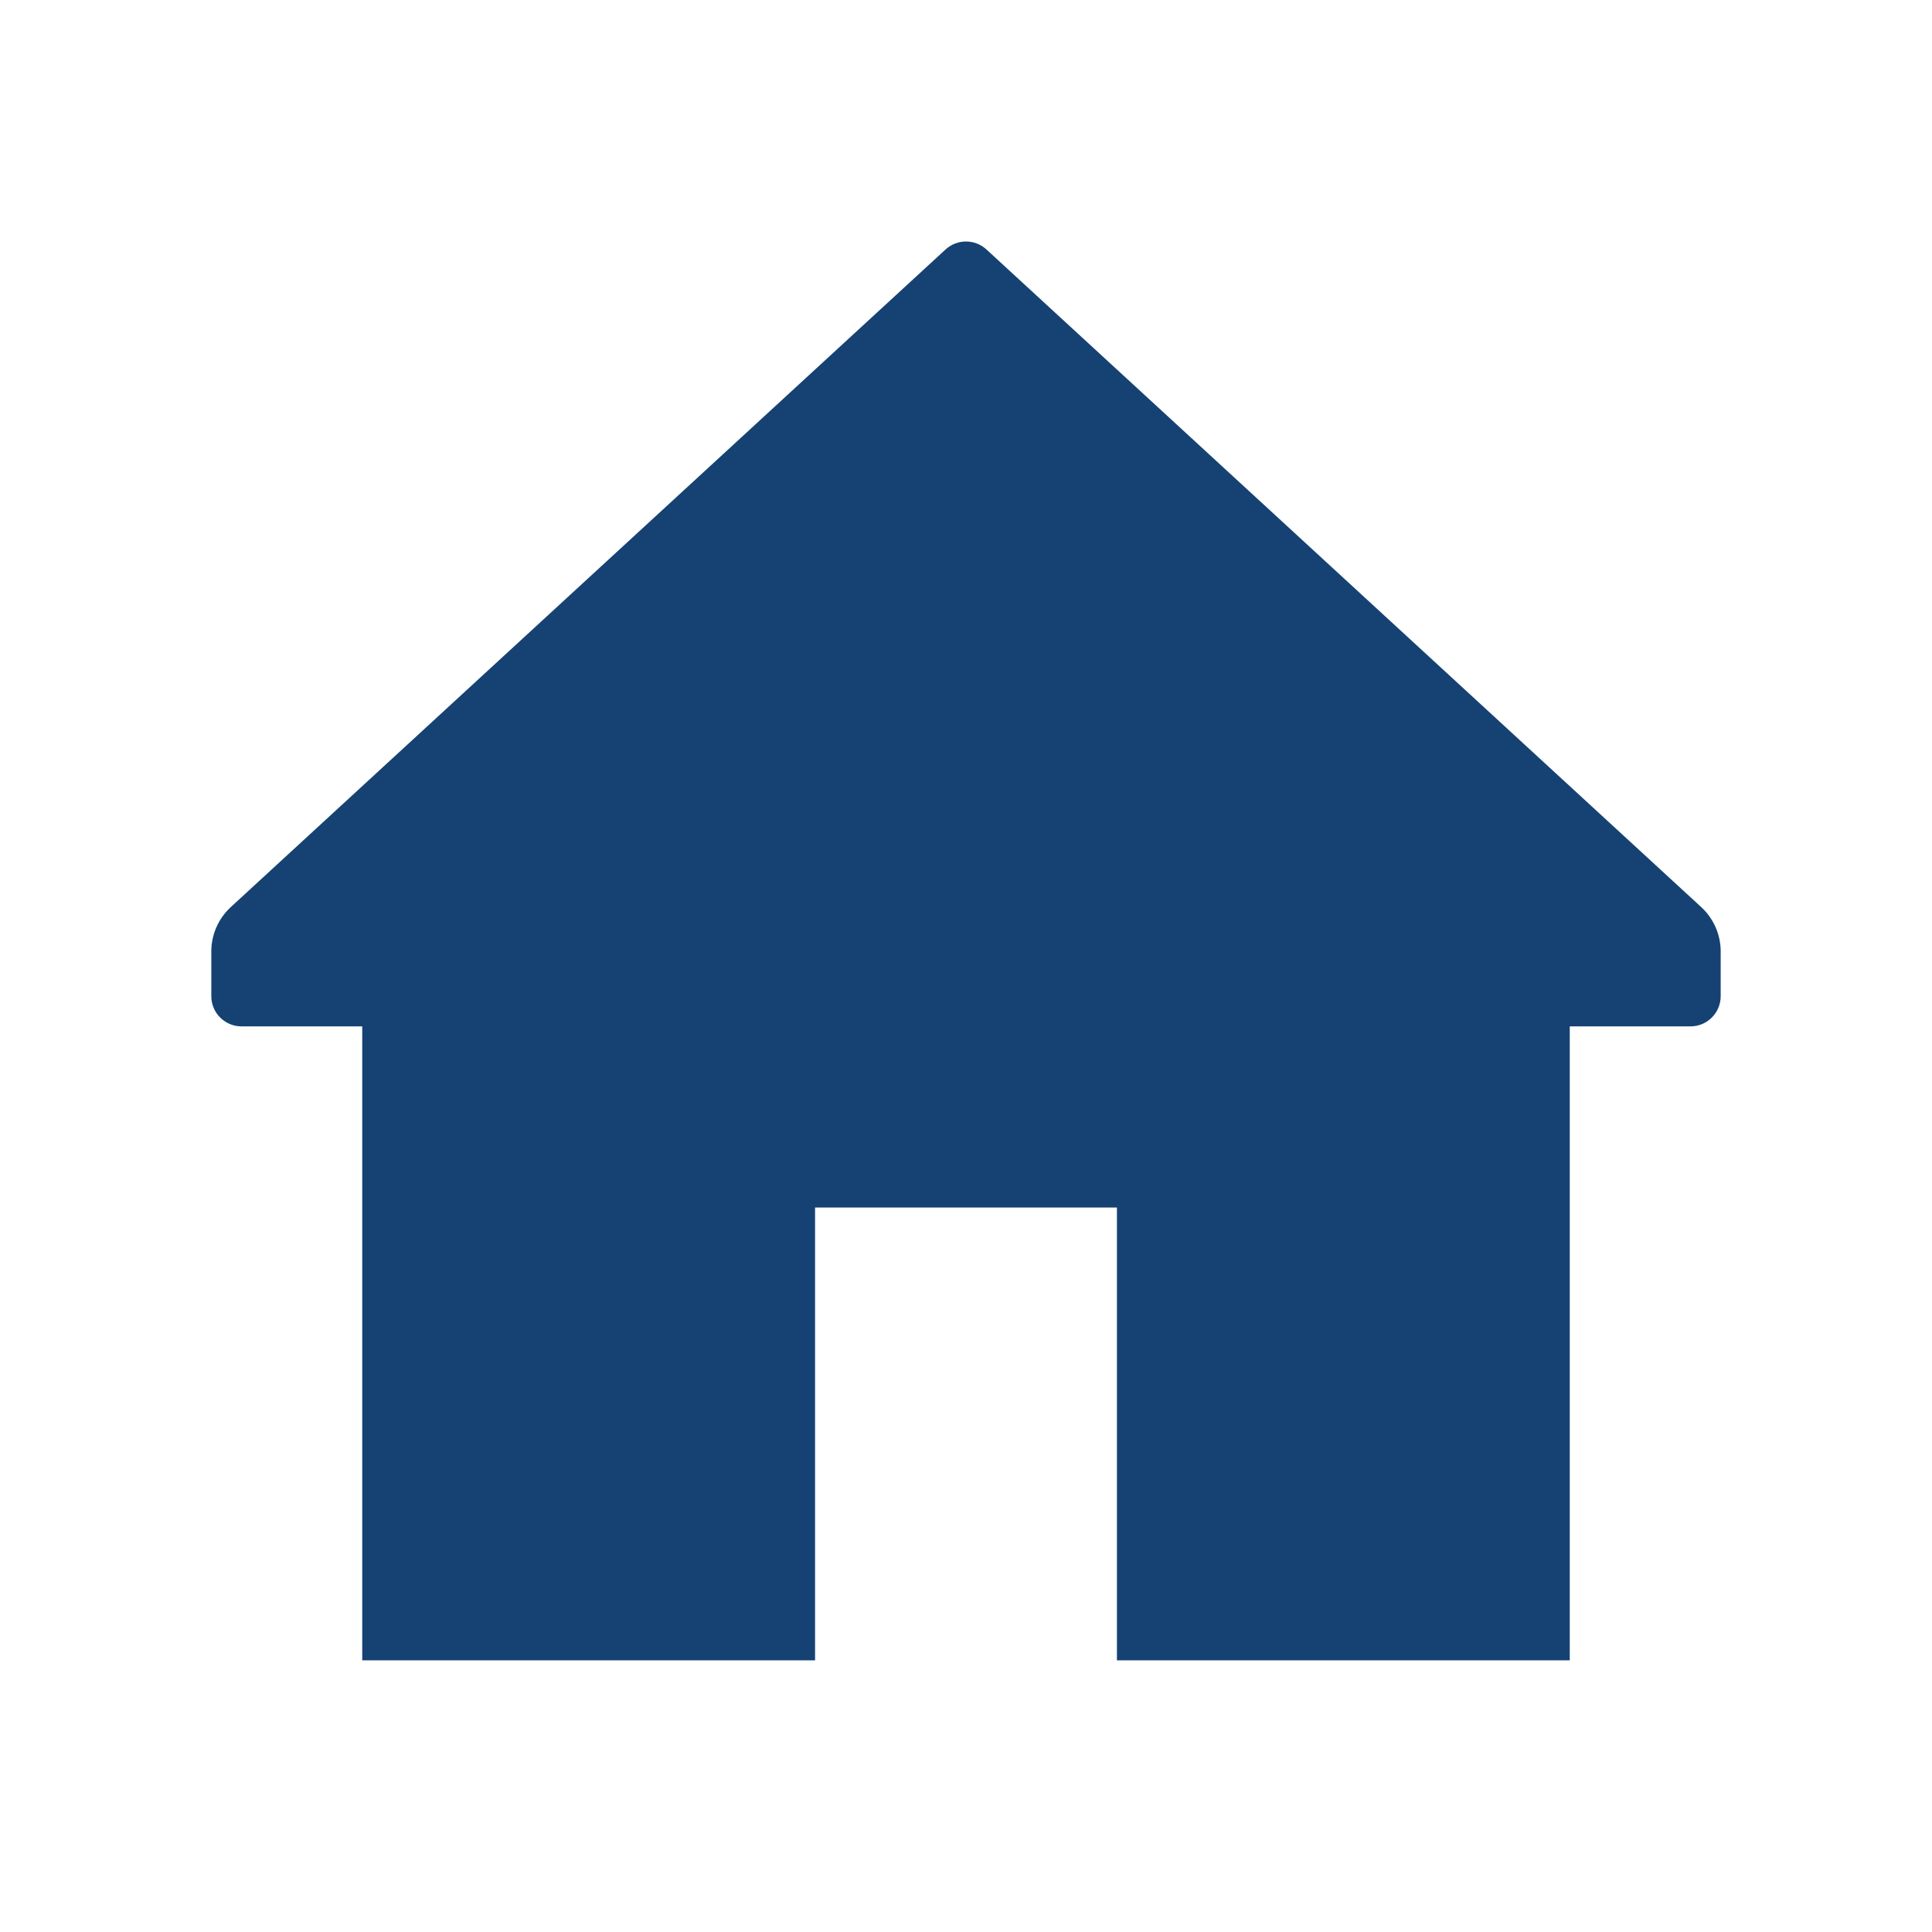 <svg width="24" height="24" viewBox="0 0 24 24" fill="none" xmlns="http://www.w3.org/2000/svg">
<path d="M21.133 11.268L12.254 3.099C12.11 2.967 11.89 2.967 11.746 3.099L2.867 11.268C2.713 11.41 2.625 11.61 2.625 11.819V12.375C2.625 12.582 2.793 12.75 3 12.75H4.5V20.625H10.125V15H13.875V20.625H19.5V12.75H21C21.207 12.75 21.375 12.582 21.375 12.375V11.819C21.375 11.61 21.287 11.41 21.133 11.268Z" fill="#154273"/>
</svg>
